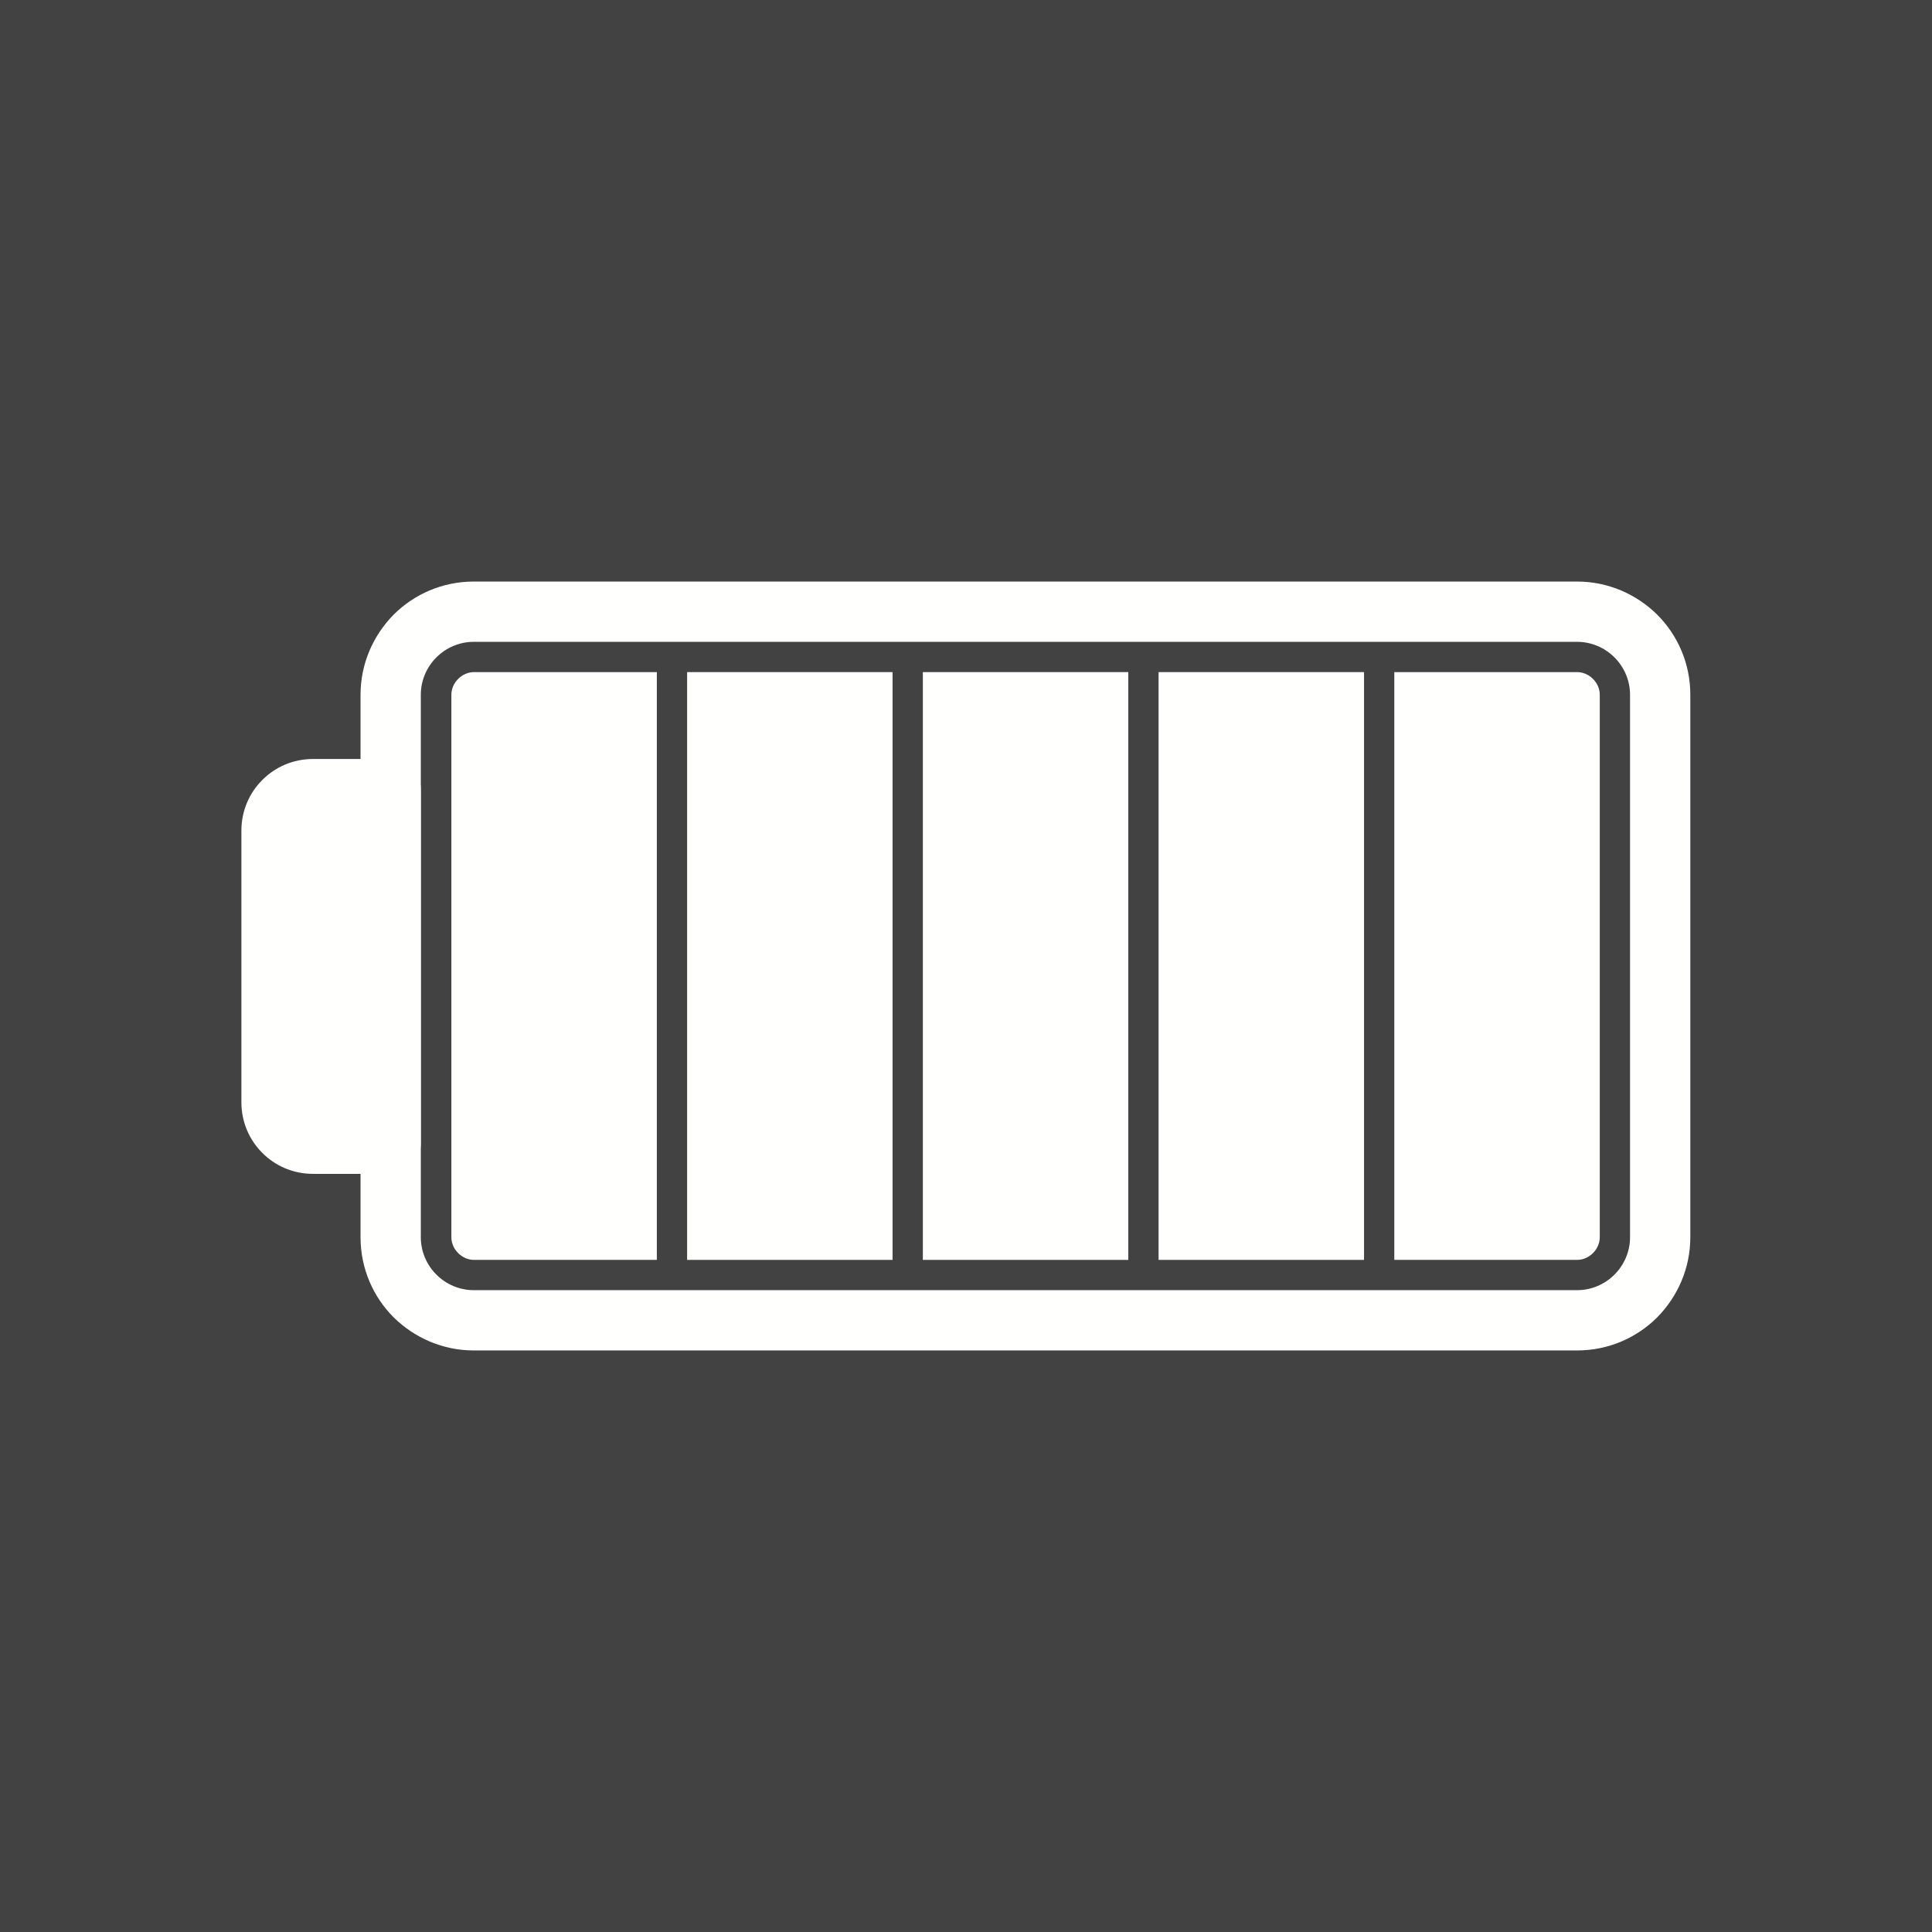 <?xml version="1.0" encoding="UTF-8"?>
<!DOCTYPE svg PUBLIC "-//W3C//DTD SVG 1.1//EN" "http://www.w3.org/Graphics/SVG/1.1/DTD/svg11.dtd">
<!-- Creator: CorelDRAW -->
<svg xmlns="http://www.w3.org/2000/svg" xml:space="preserve" width="6.827in" height="6.827in" style="shape-rendering:geometricPrecision; text-rendering:geometricPrecision; image-rendering:optimizeQuality; fill-rule:evenodd; clip-rule:evenodd"
viewBox="0 0 6.827 6.827"
 xmlns:xlink="http://www.w3.org/1999/xlink">
 <defs>
  <style type="text/css">
   <![CDATA[
    .fil3 {fill:none}
    .fil0 {fill:#424242}
    .fil2 {fill:#FFFFFE}
    .fil1 {fill:#FFFFFE;fill-rule:nonzero}
   ]]>
  </style>
 </defs>
 <rect class="fil0" width="6.827" height="6.827"/>
 <g id="Layer_x0020_1">
  <path class="fil1" d="M1.274 4.372l0 -1.917c0,-0.11 0.045,-0.21 0.117,-0.283 0.072,-0.072 0.172,-0.117 0.283,-0.117l3.899 0c0.11,0 0.21,0.045 0.283,0.117 0.072,0.072 0.117,0.172 0.117,0.283l0 1.917c0,0.11 -0.045,0.21 -0.117,0.283 -0.072,0.072 -0.172,0.117 -0.283,0.117l-3.899 0c-0.11,0 -0.21,-0.045 -0.283,-0.117 -0.072,-0.072 -0.117,-0.172 -0.117,-0.283zm0.213 -1.917l0 1.917c0,0.051 0.021,0.098 0.055,0.132 0.034,0.034 0.081,0.055 0.132,0.055l3.899 0c0.051,0 0.098,-0.021 0.132,-0.055 0.034,-0.034 0.055,-0.081 0.055,-0.132l0 -1.917c0,-0.051 -0.021,-0.098 -0.055,-0.132 -0.034,-0.034 -0.081,-0.055 -0.132,-0.055l-3.899 0c-0.051,0 -0.098,0.021 -0.132,0.055 -0.034,0.034 -0.055,0.081 -0.055,0.132z"/>
  <path class="fil1" d="M0.853 3.893l0 -0.958c0,-0.07 0.028,-0.133 0.074,-0.179 0.046,-0.046 0.109,-0.074 0.179,-0.074l0.274 0c0.059,0 0.107,0.048 0.107,0.107l0 1.252c0,0.059 -0.048,0.107 -0.107,0.107l-0.274 0c-0.07,0 -0.133,-0.028 -0.179,-0.074 -0.046,-0.046 -0.074,-0.109 -0.074,-0.179z"/>
  <path class="fil2" d="M2.321 4.452l0 -2.077 -0.646 0c-0.021,0 -0.041,0.009 -0.056,0.024 -0.015,0.015 -0.024,0.035 -0.024,0.056l0 1.917c0,0.021 0.009,0.041 0.024,0.056 0.015,0.015 0.035,0.024 0.056,0.024l0.646 0z"/>
  <polygon class="fil2" points="3.154,4.452 3.154,2.375 2.428,2.375 2.428,4.452 "/>
  <polygon class="fil2" points="3.987,4.452 3.987,2.375 3.261,2.375 3.261,4.452 "/>
  <polygon class="fil2" points="4.82,4.452 4.82,2.375 4.094,2.375 4.094,4.452 "/>
  <path class="fil2" d="M5.653 4.372l0 -1.917c0,-0.021 -0.009,-0.041 -0.024,-0.056 -0.015,-0.015 -0.035,-0.024 -0.056,-0.024l-0.646 0 0 2.077 0.646 0c0.021,0 0.041,-0.009 0.056,-0.024 0.015,-0.015 0.024,-0.035 0.024,-0.056z"/>
 </g>
 <rect class="fil3" width="6.827" height="6.827"/>
</svg>

